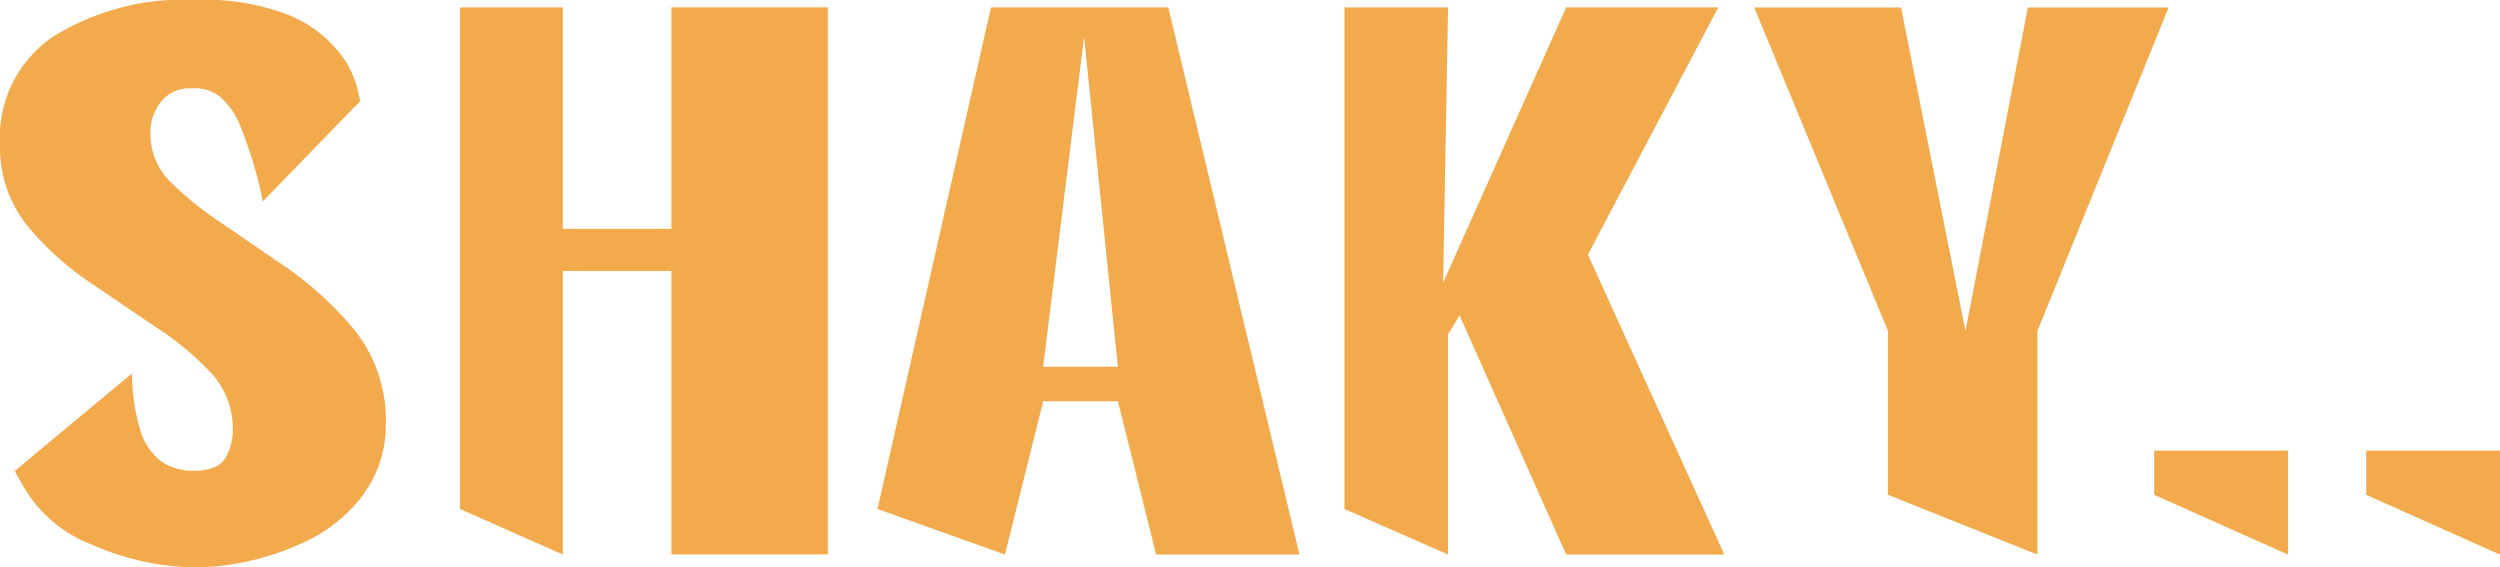 <svg xmlns="http://www.w3.org/2000/svg" width="105.753" height="24" viewBox="0 0 105.753 24"><path d="M-86.451-26.081a11.144,11.144,0,0,1-4.484-.972,5.691,5.691,0,0,1-2.83-2.386c-.637-1.076-.347-.719-.373-.729s4.93-4.114,4.93-4.114a8.231,8.231,0,0,0,.349,2.4,2.548,2.548,0,0,0,.882,1.314,2.337,2.337,0,0,0,1.378.4q1.029,0,1.341-.543a2.257,2.257,0,0,0,.312-1.143,3.49,3.49,0,0,0-.882-2.414,12.4,12.4,0,0,0-2.389-1.986L-90.788-38a12.609,12.609,0,0,1-2.848-2.529,5.344,5.344,0,0,1-1.158-3.5,5.141,5.141,0,0,1,2.242-4.5,10.537,10.537,0,0,1,6.1-1.557,9.8,9.8,0,0,1,3.841.629,5.277,5.277,0,0,1,2.205,1.643,4.036,4.036,0,0,1,.756,1.591c.081.373.093.431.093.419l-4.117,4.241a17.955,17.955,0,0,0-.944-3.159,3.218,3.218,0,0,0-.8-1.207,1.677,1.677,0,0,0-1.25-.414,1.527,1.527,0,0,0-1.341.6,2.074,2.074,0,0,0-.423,1.2,2.889,2.889,0,0,0,.79,2.1,13.845,13.845,0,0,0,2.076,1.7l2.462,1.686a14.731,14.731,0,0,1,3.289,2.914,6.127,6.127,0,0,1,1.341,4.029,4.947,4.947,0,0,1-.956,2.957,6.434,6.434,0,0,1-2.7,2.1A11.043,11.043,0,0,1-86.451-26.081Zm11.117-2.469V-49.767h4.349V-40.4h4.594v-9.371h6.615v23.143h-6.615V-38.616h-4.594v11.992Zm17.66,0,4.8-21.217h7.5l5.55,23.143h-6.064l-1.617-6.484h-3.161l-1.617,6.484Zm7.006-6.017h3.161l-1.429-13.957Zm12.747,6.017V-49.767h4.381l-.209,11.645,5.207-11.645h6.432L-27.624-39.31l5.77,12.686h-6.689l-4.509-10.114-.489.8v9.314Zm22.992-.6v-6.929l-5.66-13.686h6.211l2.726,13.686,2.639-13.686h5.954l-5.55,13.686v9.457Zm11.262,0v-1.871h5.66v4.4Zm8.967,0v-1.871h5.66v4.4Z" transform="translate(94.794 50.081)" fill="#f2aa4c"/></svg>